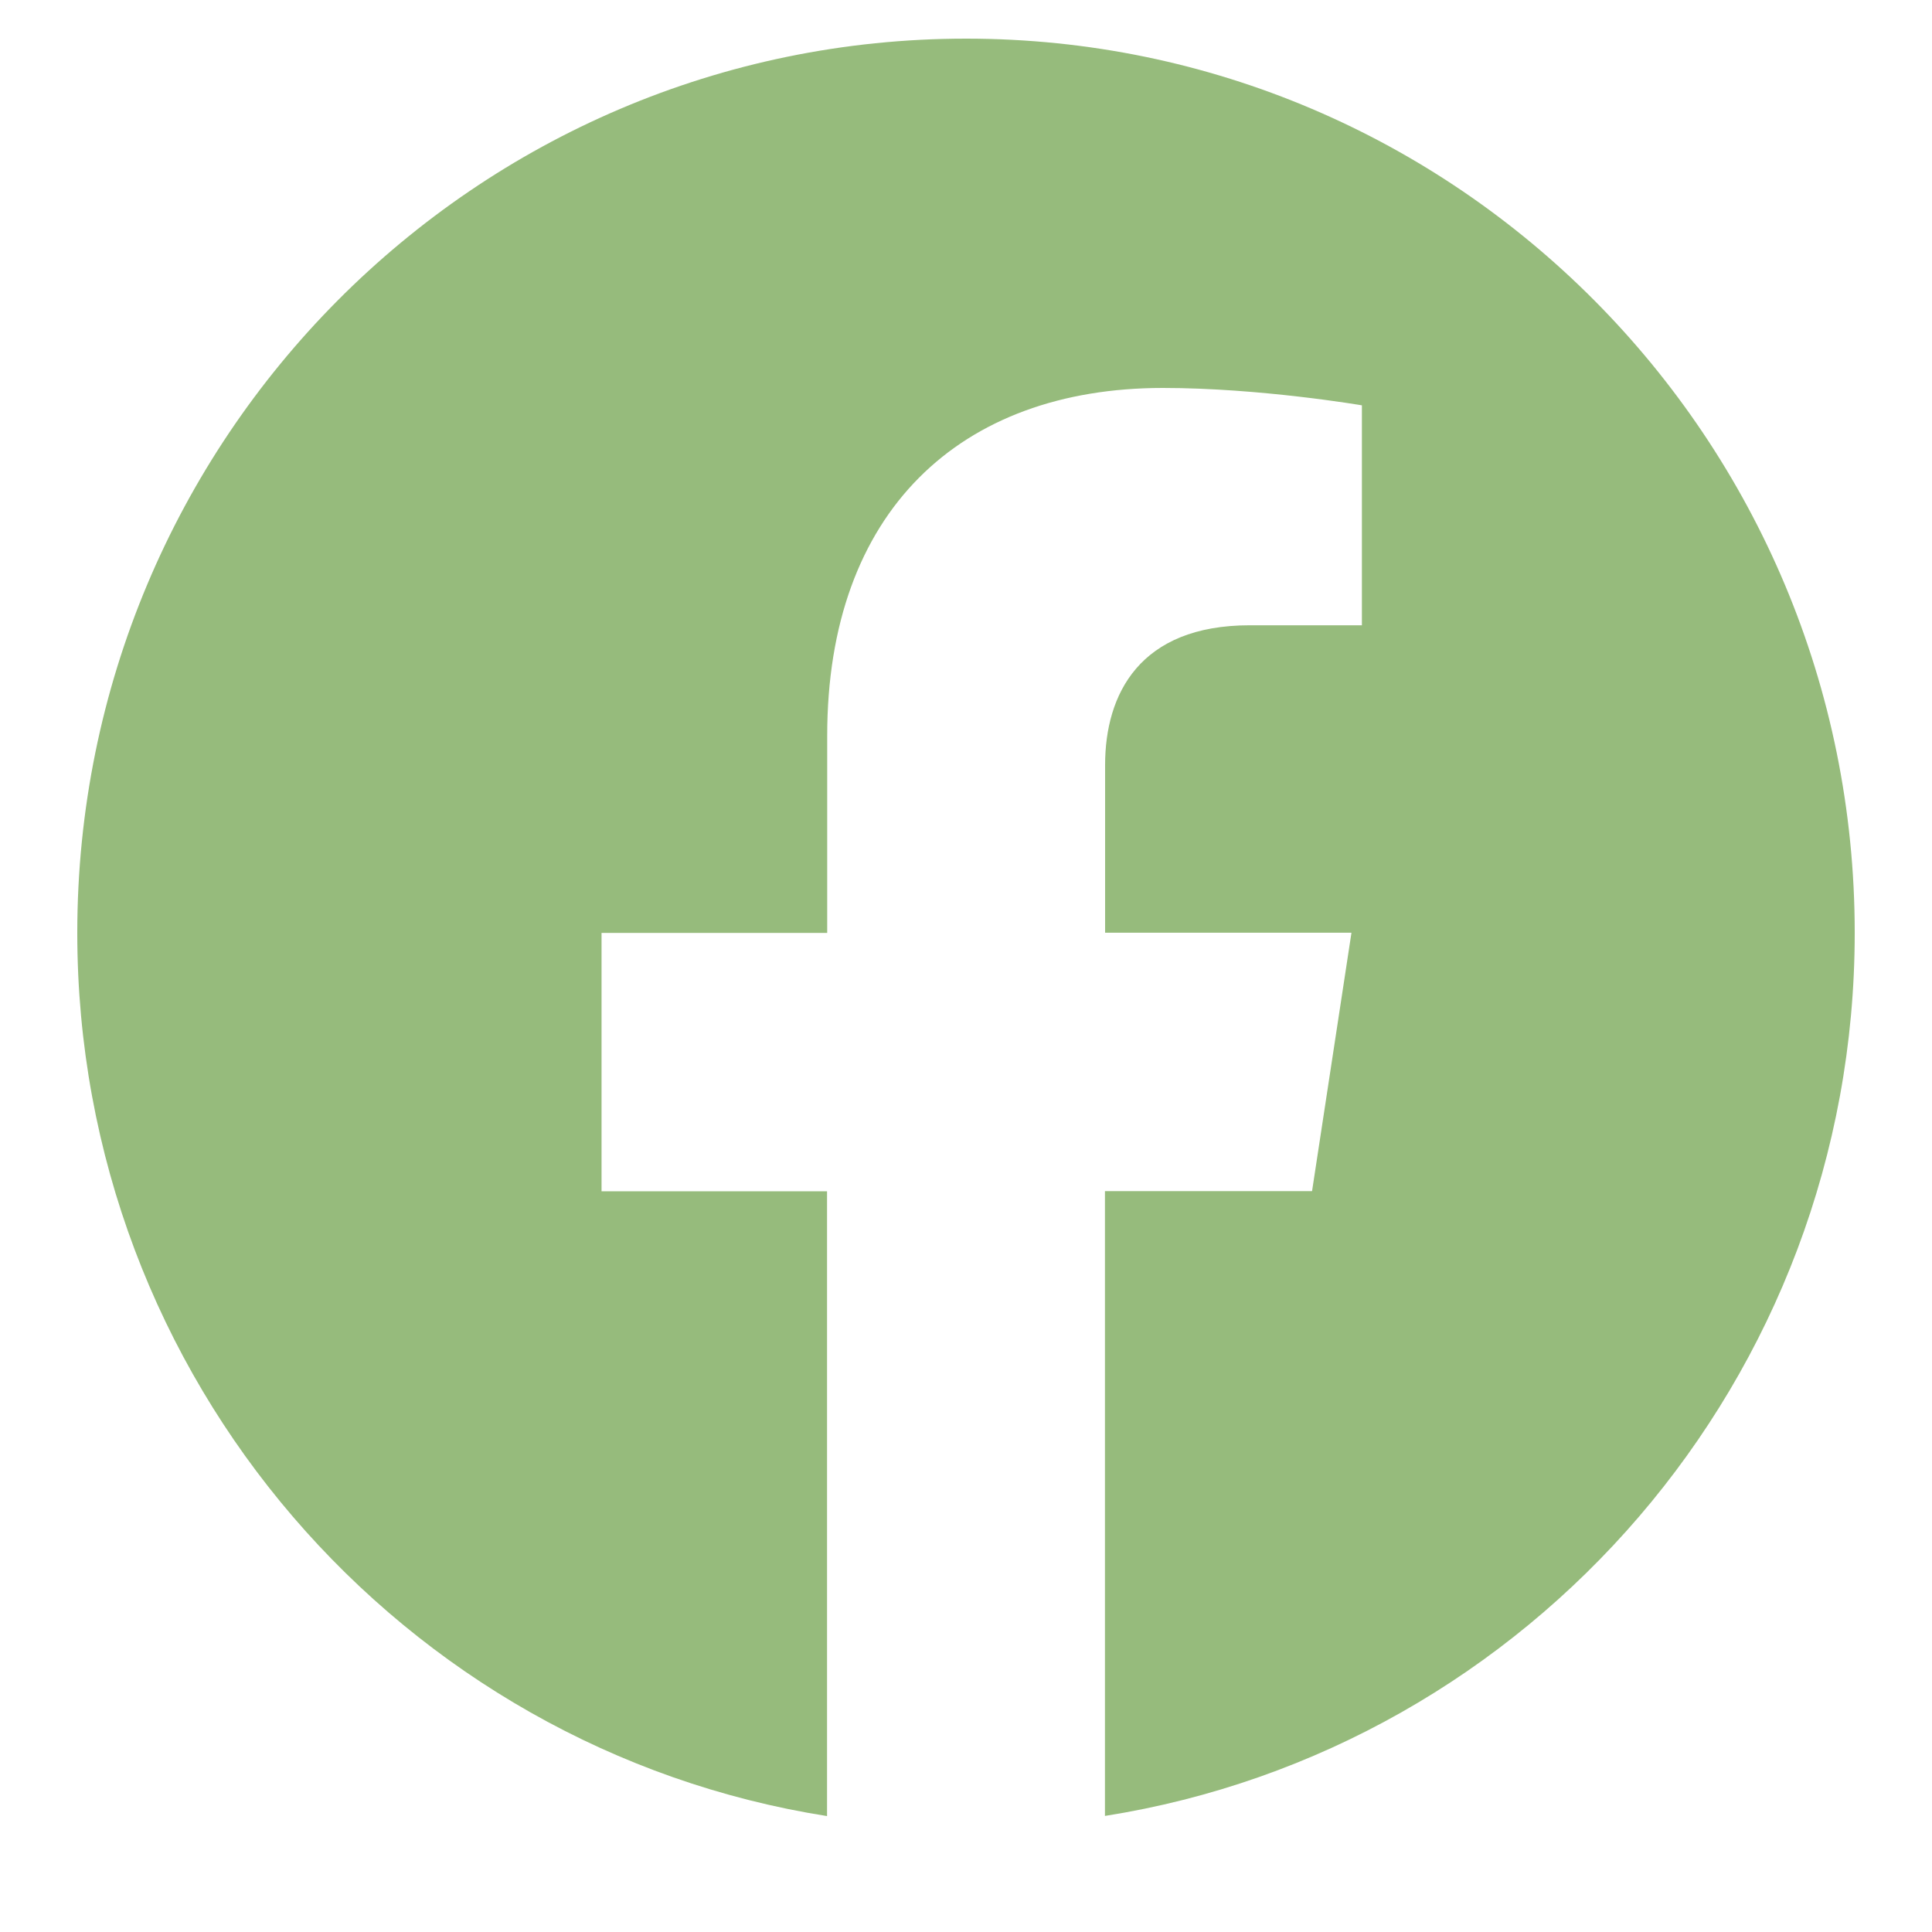 <svg width="1em" height="1em" viewBox="0 0 25 24" fill="none" xmlns="http://www.w3.org/2000/svg">
  <g clip-path="url(#prefix__clip0_2636_3497)">
    <path fill-rule="evenodd" clip-rule="evenodd"
      d="M24 11.57C24 5.18 18.852 0 12.501 0 6.148.001 1 5.18 1 11.572 1 17.346 5.206 22.132 10.702 23v-8.085H7.784v-3.343h2.92V9.02c0-2.9 1.718-4.5 4.344-4.5 1.26 0 2.575.225 2.575.225v2.846h-1.45c-1.428 0-1.873.893-1.873 1.808v2.17h3.188l-.51 3.344h-2.68v8.085C19.794 22.13 24 17.344 24 11.57z"
      fill="#96BB7C" />
  </g>
  <defs>
    <clipPath id="prefix__clip0_2636_3497">
      <path fill="#fff" transform="translate(.5)" d="M0 0h24v24H0z" />
    </clipPath>
  </defs>
</svg>